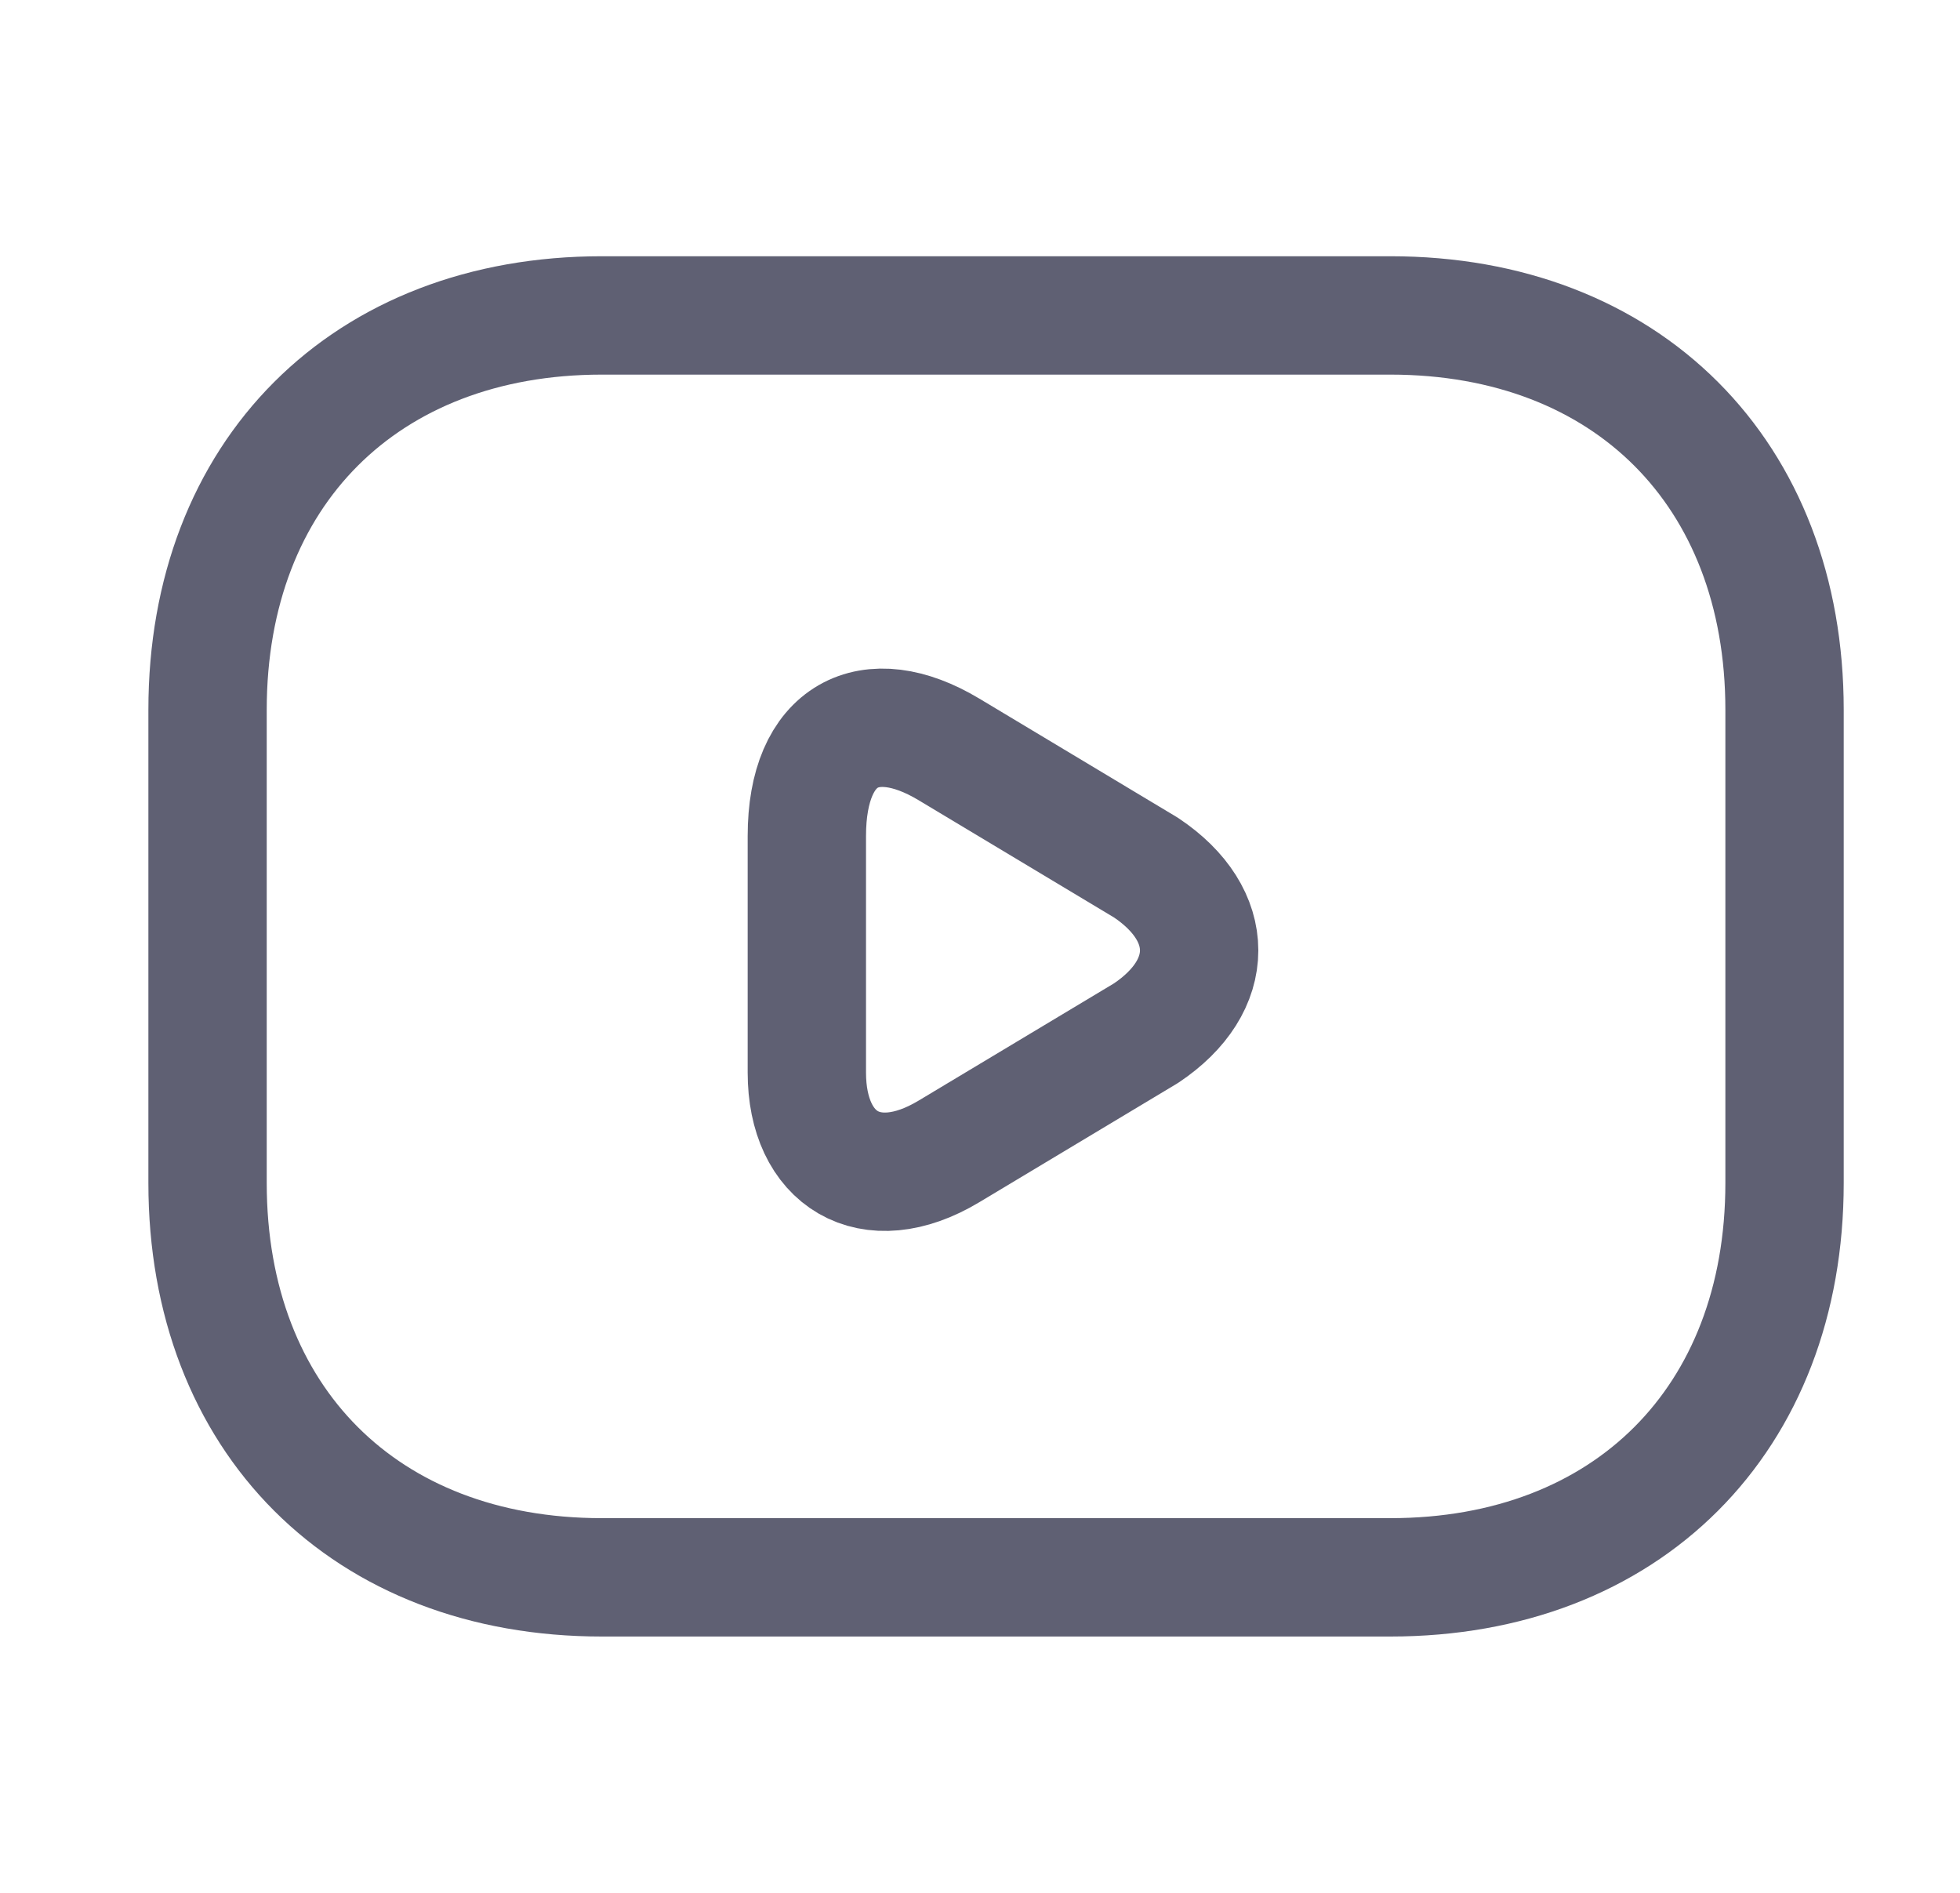 <svg width="29" height="28" viewBox="0 0 29 28" fill="none" xmlns="http://www.w3.org/2000/svg">
<path d="M20.571 23.333H8.905C5.404 23.333 3.071 21 3.071 17.5V10.5C3.071 7 5.404 4.666 8.905 4.666H20.571C24.071 4.666 26.404 7 26.404 10.5V17.5C26.404 21 24.071 23.333 20.571 23.333Z" stroke="#5F6073" stroke-width="1.751" stroke-miterlimit="10" stroke-linecap="round" stroke-linejoin="round"/>
<path d="M14.038 11.084L16.955 12.834C18.005 13.534 18.005 14.584 16.955 15.284L14.038 17.034C12.871 17.734 11.938 17.15 11.938 15.867V12.367C11.938 10.85 12.871 10.384 14.038 11.084Z" stroke="#5F6073" stroke-width="1.751" stroke-miterlimit="10" stroke-linecap="round" stroke-linejoin="round"/>
</svg>
